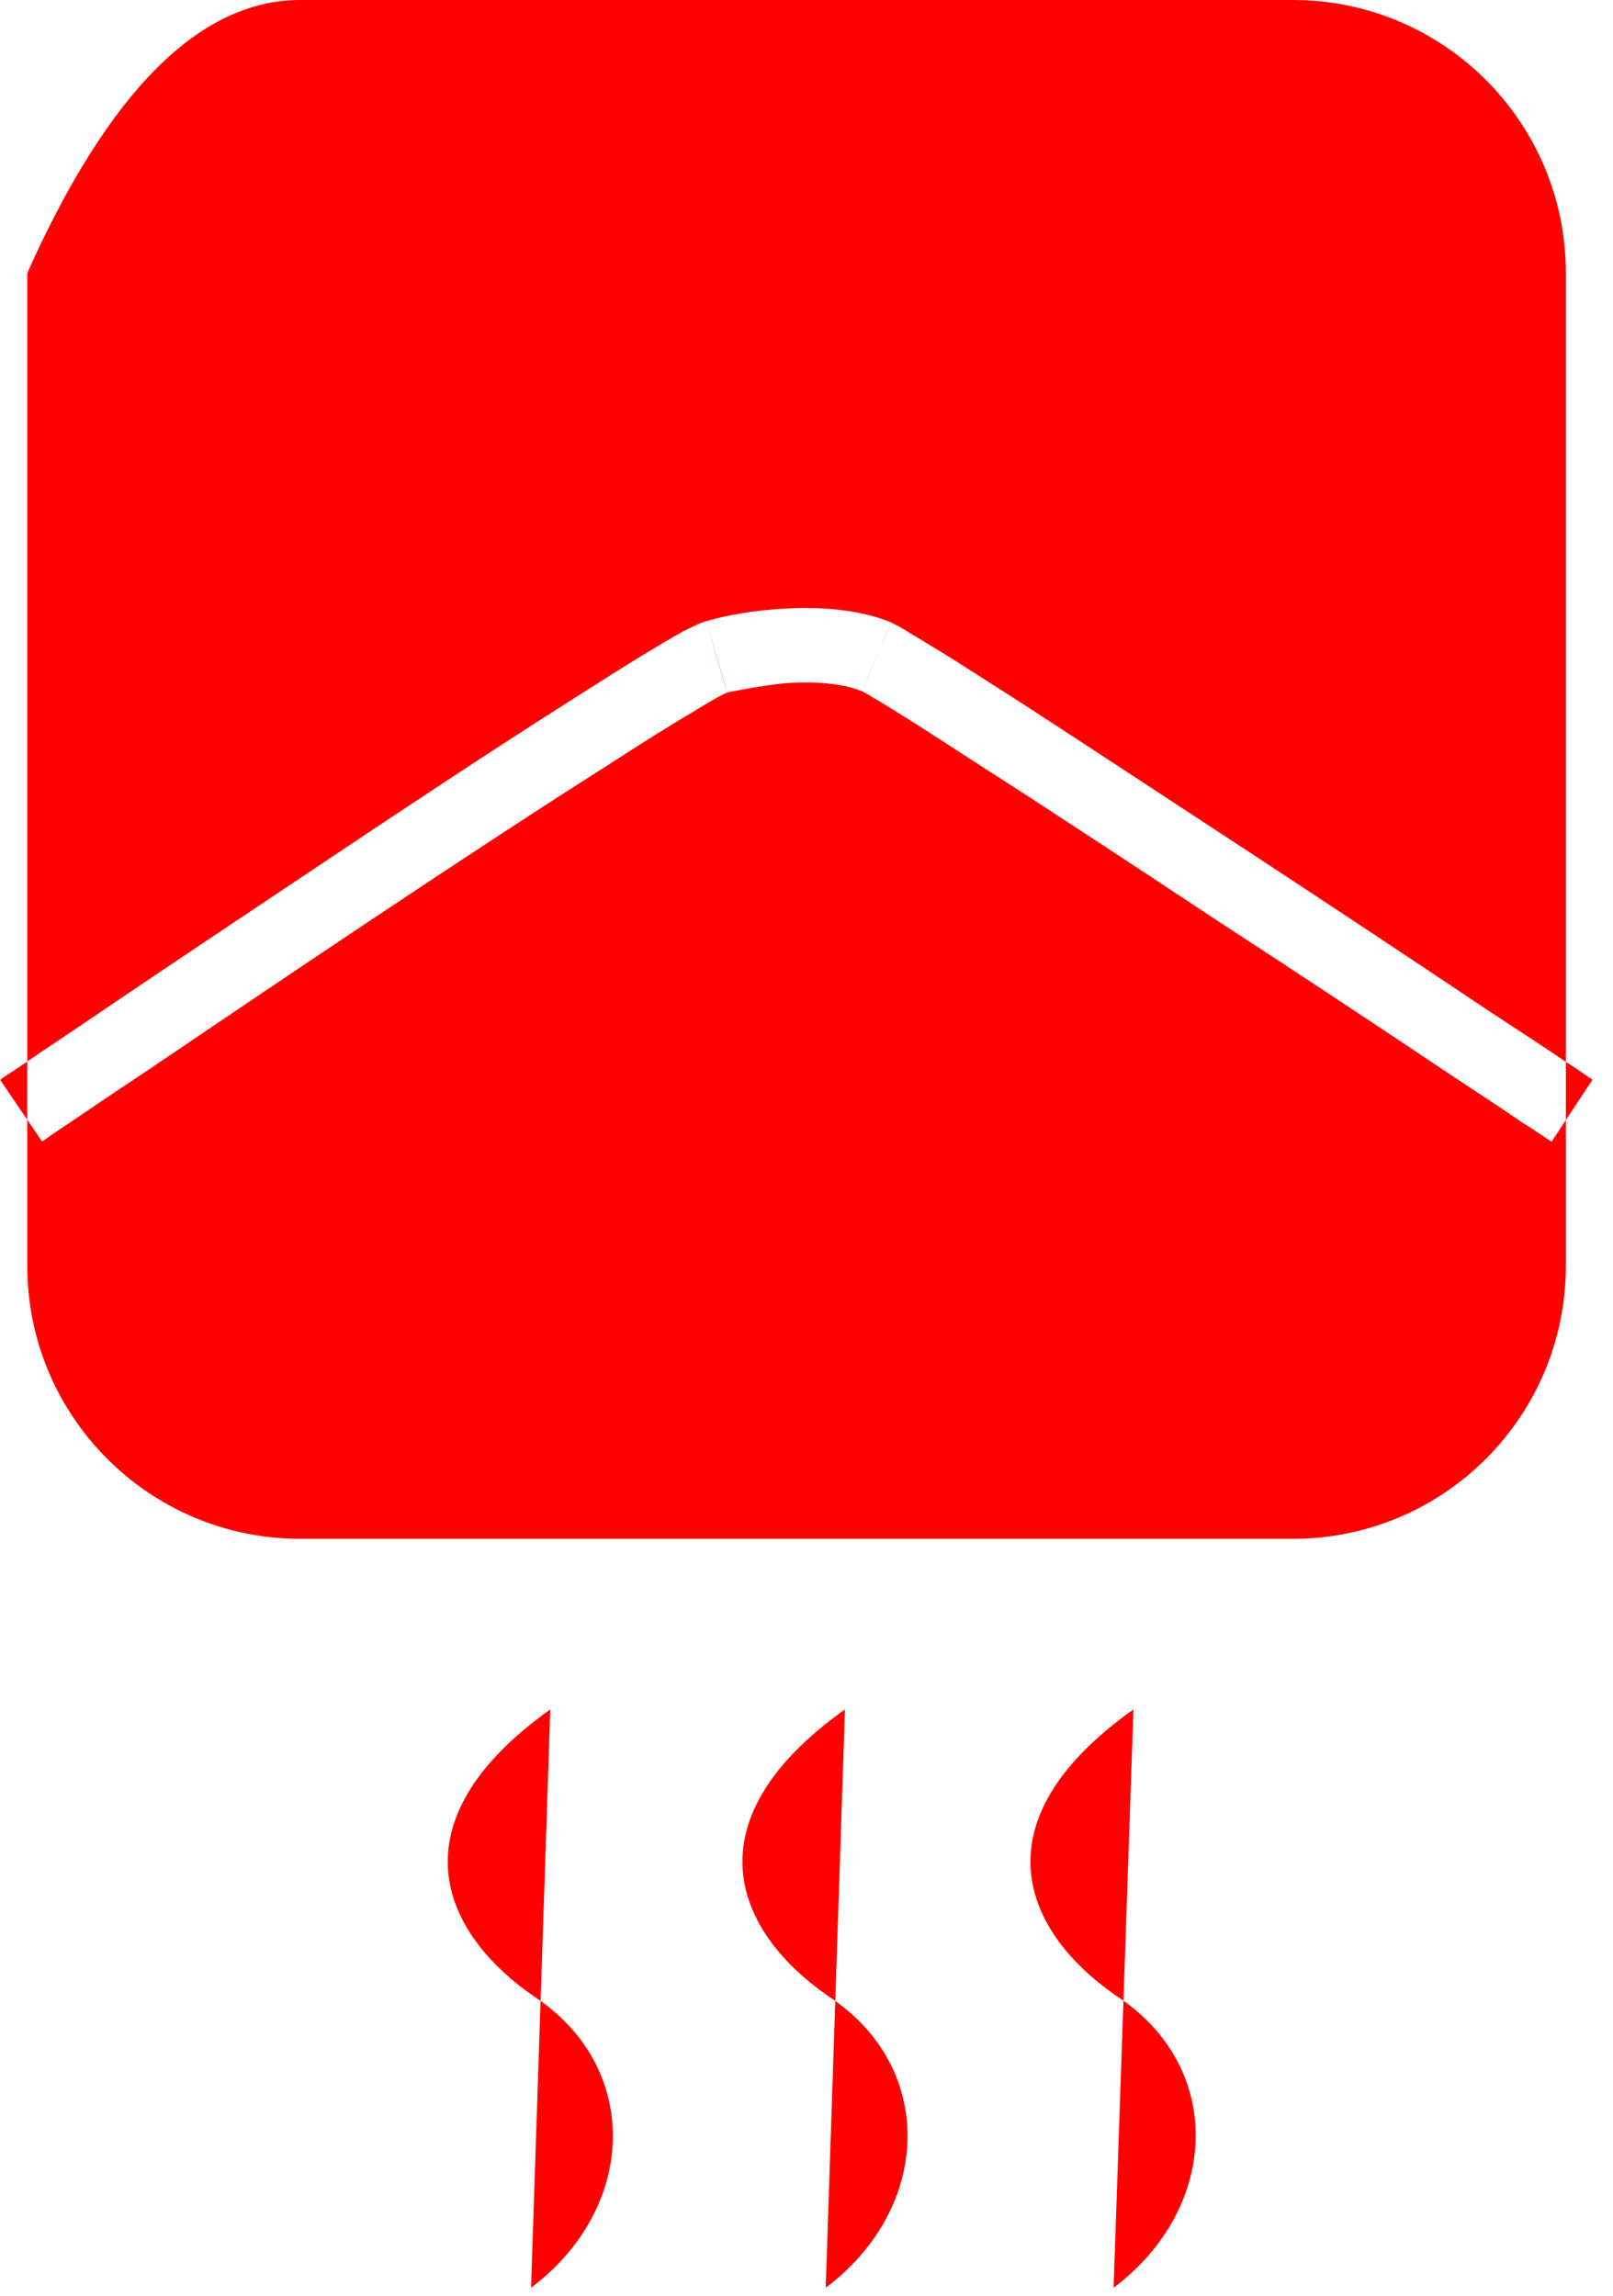 <svg width="26" height="37" viewBox="0 0 26 37" fill="none" xmlns="http://www.w3.org/2000/svg">
<path d="M8.87 27.55C6.34 29.35 7.08 31.15 8.66 32.21C10.35 33.37 10.25 35.6 8.56 36.87M13.62 27.55C11.09 29.35 11.83 31.15 13.41 32.21C15.1 33.37 15 35.6 13.31 36.87M18.27 27.55C15.73 29.35 16.47 31.15 18.06 32.21C19.75 33.37 19.64 35.6 17.95 36.87M4.84 0C6.44 0 19.24 0 20.84 0C23.27 0 25.24 1.97 25.24 4.4C25.24 6 25.24 18.8 25.24 20.4C25.24 22.83 23.27 24.8 20.84 24.8C19.24 24.8 6.44 24.8 4.84 24.8C2.41 24.8 0.44 22.83 0.44 20.4C0.44 19.33 0.44 14 0.44 4.4C1.75 1.47 3.22 0 4.84 0ZM0.68 18.4C0.68 18.4 0.68 18.4 0.68 18.4C0.68 18.4 0.68 18.4 0.68 18.39C0.68 18.39 0.68 18.39 0.68 18.39C0.69 18.39 0.7 18.38 0.71 18.38C0.73 18.36 0.76 18.34 0.79 18.32C0.87 18.26 0.98 18.19 1.13 18.09C1.41 17.9 1.82 17.62 2.32 17.29C3.31 16.62 4.64 15.72 5.99 14.82C7.34 13.92 8.71 13.02 9.8 12.33C10.34 11.98 10.8 11.69 11.16 11.48C11.33 11.37 11.48 11.29 11.58 11.23C11.71 11.16 11.74 11.16 11.72 11.16C11.68 11.05 11.42 10.12 11.39 10.01C11.27 10.04 11.13 10.12 11.02 10.17C10.88 10.25 10.72 10.34 10.54 10.45C10.17 10.67 9.7 10.97 9.15 11.32C8.06 12.01 6.68 12.92 5.32 13.83C3.97 14.73 2.64 15.62 1.65 16.29C1.15 16.63 0.74 16.9 0.45 17.1C0.31 17.2 0.2 17.27 0.12 17.32C0.08 17.35 0.05 17.37 0.03 17.38C0.02 17.39 0.02 17.4 0.01 17.4C0.01 17.4 0.01 17.4 0 17.4C0 17.4 0 17.4 0 17.4C0 17.4 0 17.4 0 17.4C0 17.4 0 17.4 0.34 17.9C0.68 18.4 0.68 18.4 0.68 18.4ZM12.9 11C13.33 10.99 13.68 11.05 13.89 11.14C13.94 11.03 14.31 10.14 14.36 10.03C13.93 9.85 13.38 9.79 12.88 9.8C12.37 9.81 11.83 9.88 11.39 10.01C11.41 10.08 11.52 10.47 11.72 11.16C12.23 11.06 12.62 11 12.9 11ZM14.05 11.23C14.16 11.29 14.3 11.38 14.48 11.49C14.82 11.7 15.28 12 15.82 12.35C16.9 13.04 18.28 13.95 19.64 14.85C21.01 15.74 22.35 16.63 23.35 17.3C23.85 17.63 24.26 17.9 24.55 18.1C24.7 18.19 24.81 18.27 24.89 18.32C24.93 18.35 24.96 18.37 24.98 18.38C24.99 18.39 24.99 18.39 25 18.39C25 18.4 25 18.4 25.01 18.4C25.01 18.4 25.01 18.4 25.01 18.4C25.01 18.4 25.01 18.4 25.01 18.4C25.01 18.4 25.01 18.4 25.34 17.9C25.67 17.4 25.67 17.4 25.67 17.4C25.67 17.4 25.67 17.4 25.67 17.4C25.67 17.4 25.67 17.4 25.67 17.4C25.67 17.4 25.67 17.4 25.67 17.4C25.66 17.39 25.65 17.39 25.64 17.38C25.62 17.37 25.59 17.35 25.55 17.32C25.48 17.27 25.36 17.19 25.22 17.1C24.93 16.9 24.51 16.63 24.01 16.3C23.01 15.63 21.67 14.74 20.3 13.84C18.94 12.95 17.56 12.04 16.48 11.34C15.93 10.99 15.47 10.69 15.11 10.47C14.93 10.36 14.78 10.27 14.66 10.2C14.56 10.13 14.44 10.07 14.36 10.03C14.33 10.11 14.17 10.47 13.89 11.14C13.92 11.15 13.97 11.18 14.05 11.23Z" fill="red"/>
</svg>